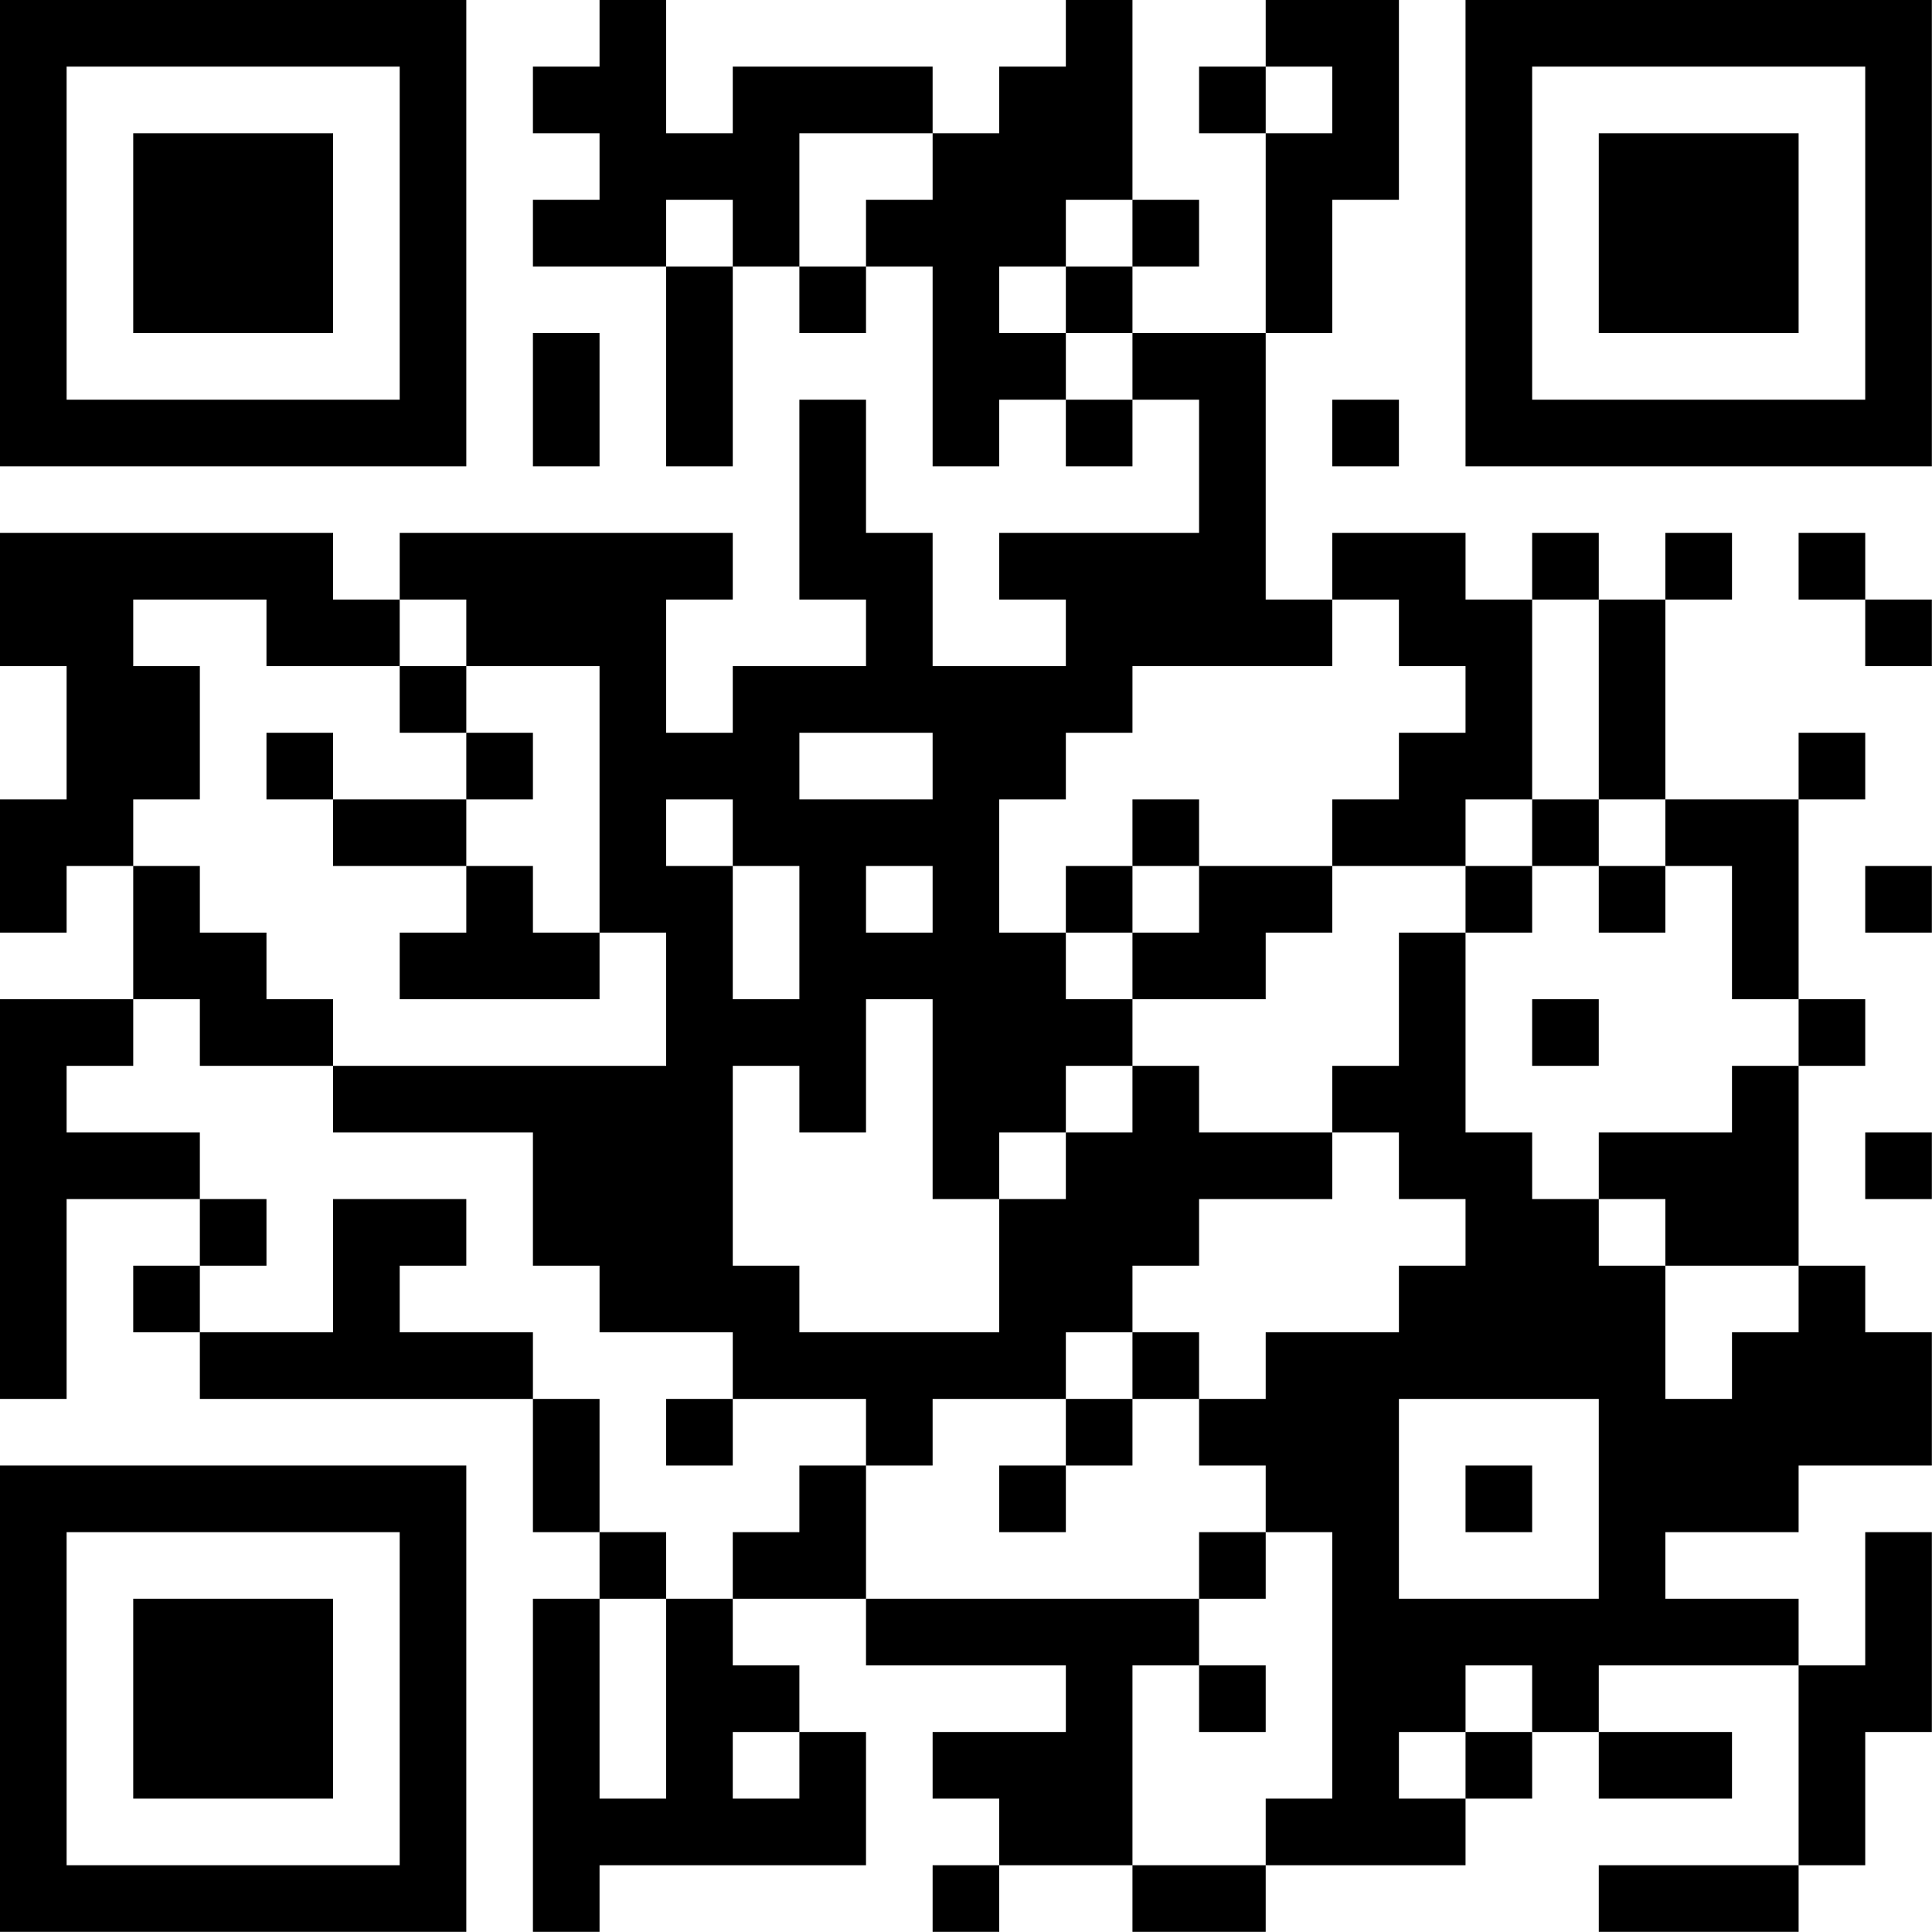 <?xml version="1.0" encoding="UTF-8"?>
<svg xmlns="http://www.w3.org/2000/svg" version="1.1" width="100" height="100" viewBox="0 0 100 100"><rect x="0" y="0" width="100" height="100" fill="#ffffff"/><g transform="scale(3.448)"><g transform="translate(0,0)"><path fill-rule="evenodd" d="M9 0L9 1L8 1L8 2L9 2L9 3L8 3L8 4L10 4L10 7L11 7L11 4L12 4L12 5L13 5L13 4L14 4L14 7L15 7L15 6L16 6L16 7L17 7L17 6L18 6L18 8L15 8L15 9L16 9L16 10L14 10L14 8L13 8L13 6L12 6L12 9L13 9L13 10L11 10L11 11L10 11L10 9L11 9L11 8L6 8L6 9L5 9L5 8L0 8L0 10L1 10L1 12L0 12L0 14L1 14L1 13L2 13L2 15L0 15L0 21L1 21L1 18L3 18L3 19L2 19L2 20L3 20L3 21L8 21L8 23L9 23L9 24L8 24L8 29L9 29L9 28L13 28L13 26L12 26L12 25L11 25L11 24L13 24L13 25L16 25L16 26L14 26L14 27L15 27L15 28L14 28L14 29L15 29L15 28L17 28L17 29L19 29L19 28L22 28L22 27L23 27L23 26L24 26L24 27L26 27L26 26L24 26L24 25L27 25L27 28L24 28L24 29L27 29L27 28L28 28L28 26L29 26L29 23L28 23L28 25L27 25L27 24L25 24L25 23L27 23L27 22L29 22L29 20L28 20L28 19L27 19L27 16L28 16L28 15L27 15L27 12L28 12L28 11L27 11L27 12L25 12L25 9L26 9L26 8L25 8L25 9L24 9L24 8L23 8L23 9L22 9L22 8L20 8L20 9L19 9L19 5L20 5L20 3L21 3L21 0L19 0L19 1L18 1L18 2L19 2L19 5L17 5L17 4L18 4L18 3L17 3L17 0L16 0L16 1L15 1L15 2L14 2L14 1L11 1L11 2L10 2L10 0ZM19 1L19 2L20 2L20 1ZM12 2L12 4L13 4L13 3L14 3L14 2ZM10 3L10 4L11 4L11 3ZM16 3L16 4L15 4L15 5L16 5L16 6L17 6L17 5L16 5L16 4L17 4L17 3ZM8 5L8 7L9 7L9 5ZM20 6L20 7L21 7L21 6ZM27 8L27 9L28 9L28 10L29 10L29 9L28 9L28 8ZM2 9L2 10L3 10L3 12L2 12L2 13L3 13L3 14L4 14L4 15L5 15L5 16L3 16L3 15L2 15L2 16L1 16L1 17L3 17L3 18L4 18L4 19L3 19L3 20L5 20L5 18L7 18L7 19L6 19L6 20L8 20L8 21L9 21L9 23L10 23L10 24L9 24L9 27L10 27L10 24L11 24L11 23L12 23L12 22L13 22L13 24L18 24L18 25L17 25L17 28L19 28L19 27L20 27L20 23L19 23L19 22L18 22L18 21L19 21L19 20L21 20L21 19L22 19L22 18L21 18L21 17L20 17L20 16L21 16L21 14L22 14L22 17L23 17L23 18L24 18L24 19L25 19L25 21L26 21L26 20L27 20L27 19L25 19L25 18L24 18L24 17L26 17L26 16L27 16L27 15L26 15L26 13L25 13L25 12L24 12L24 9L23 9L23 12L22 12L22 13L20 13L20 12L21 12L21 11L22 11L22 10L21 10L21 9L20 9L20 10L17 10L17 11L16 11L16 12L15 12L15 14L16 14L16 15L17 15L17 16L16 16L16 17L15 17L15 18L14 18L14 15L13 15L13 17L12 17L12 16L11 16L11 19L12 19L12 20L15 20L15 18L16 18L16 17L17 17L17 16L18 16L18 17L20 17L20 18L18 18L18 19L17 19L17 20L16 20L16 21L14 21L14 22L13 22L13 21L11 21L11 20L9 20L9 19L8 19L8 17L5 17L5 16L10 16L10 14L9 14L9 10L7 10L7 9L6 9L6 10L4 10L4 9ZM6 10L6 11L7 11L7 12L5 12L5 11L4 11L4 12L5 12L5 13L7 13L7 14L6 14L6 15L9 15L9 14L8 14L8 13L7 13L7 12L8 12L8 11L7 11L7 10ZM12 11L12 12L14 12L14 11ZM10 12L10 13L11 13L11 15L12 15L12 13L11 13L11 12ZM17 12L17 13L16 13L16 14L17 14L17 15L19 15L19 14L20 14L20 13L18 13L18 12ZM23 12L23 13L22 13L22 14L23 14L23 13L24 13L24 14L25 14L25 13L24 13L24 12ZM13 13L13 14L14 14L14 13ZM17 13L17 14L18 14L18 13ZM28 13L28 14L29 14L29 13ZM23 15L23 16L24 16L24 15ZM28 17L28 18L29 18L29 17ZM17 20L17 21L16 21L16 22L15 22L15 23L16 23L16 22L17 22L17 21L18 21L18 20ZM10 21L10 22L11 22L11 21ZM21 21L21 24L24 24L24 21ZM22 22L22 23L23 23L23 22ZM18 23L18 24L19 24L19 23ZM18 25L18 26L19 26L19 25ZM22 25L22 26L21 26L21 27L22 27L22 26L23 26L23 25ZM11 26L11 27L12 27L12 26ZM0 0L0 7L7 7L7 0ZM1 1L1 6L6 6L6 1ZM2 2L2 5L5 5L5 2ZM22 0L22 7L29 7L29 0ZM23 1L23 6L28 6L28 1ZM24 2L24 5L27 5L27 2ZM0 22L0 29L7 29L7 22ZM1 23L1 28L6 28L6 23ZM2 24L2 27L5 27L5 24Z" fill="#000000"/></g></g></svg>
